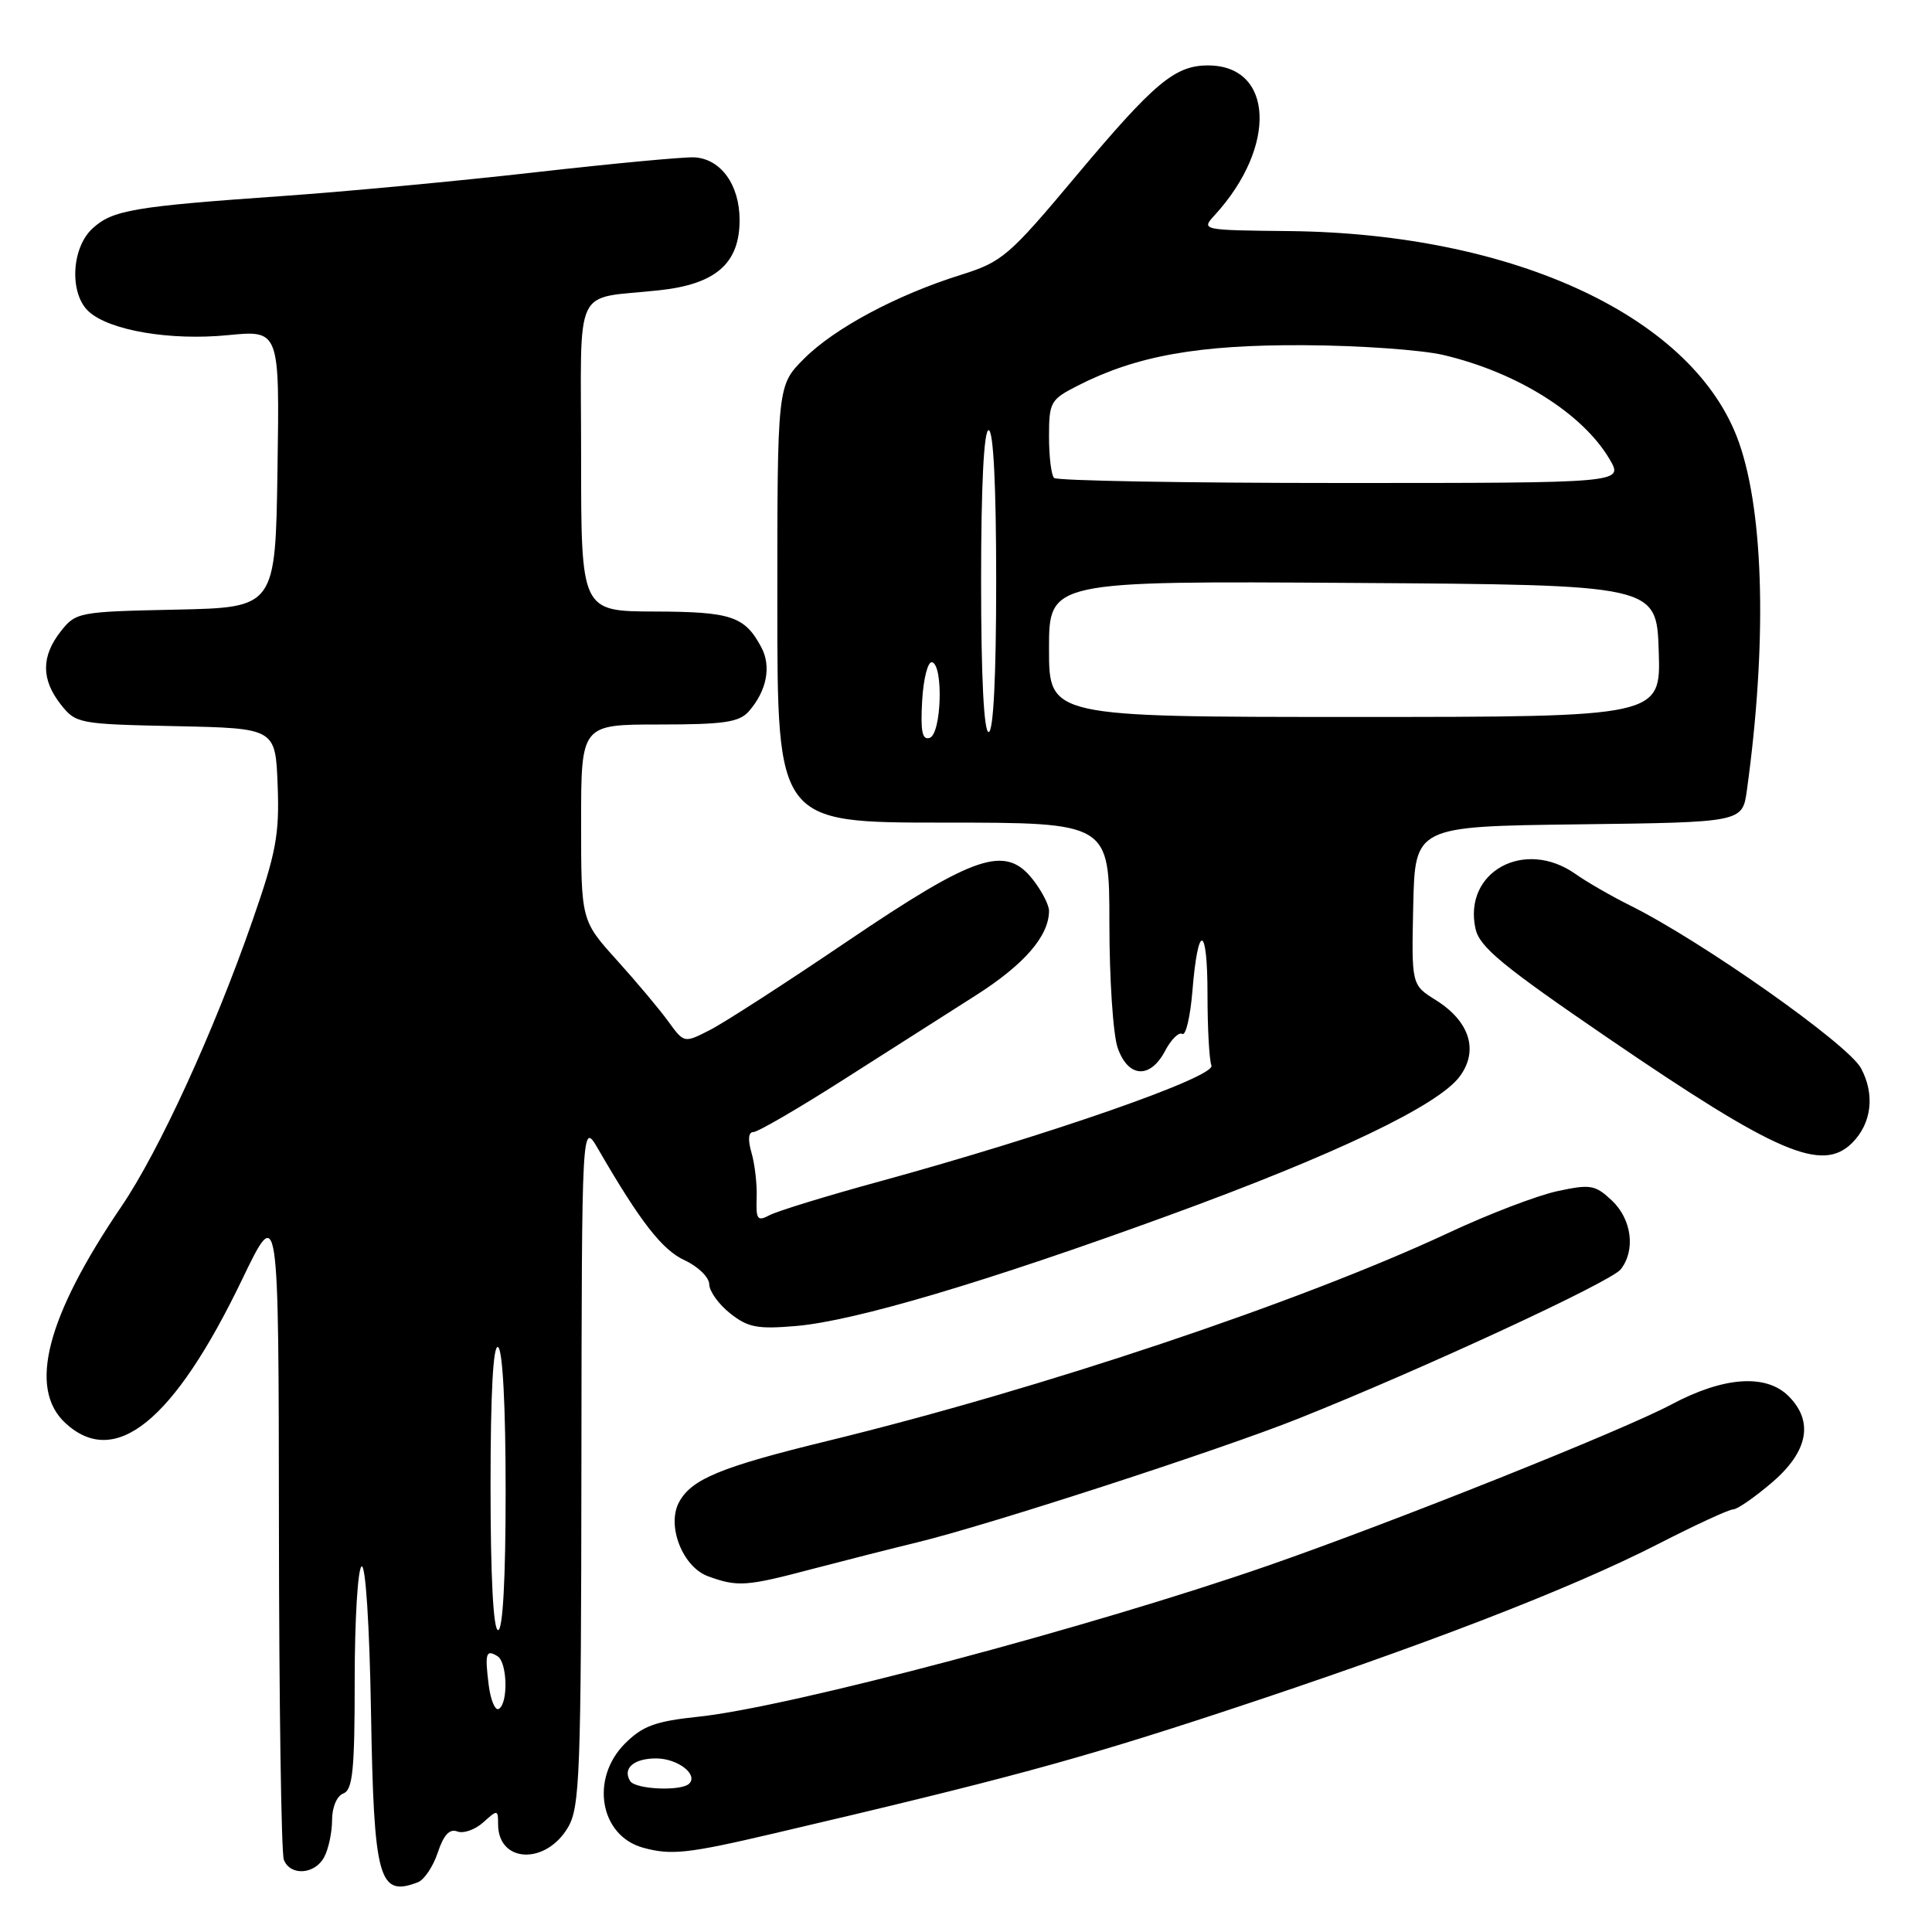 <?xml version="1.0" encoding="UTF-8" standalone="no"?>
<!DOCTYPE svg PUBLIC "-//W3C//DTD SVG 1.1//EN" "http://www.w3.org/Graphics/SVG/1.1/DTD/svg11.dtd" >
<svg xmlns="http://www.w3.org/2000/svg" xmlns:xlink="http://www.w3.org/1999/xlink" version="1.1" viewBox="0 0 256 256">
 <g >
 <path fill="currentColor"
d=" M 55.37 249.41 C 56.21 249.09 57.40 247.31 58.01 245.47 C 58.78 243.14 59.57 242.28 60.60 242.68 C 61.41 242.99 62.96 242.44 64.04 241.47 C 65.93 239.76 66.00 239.77 66.00 241.72 C 66.00 246.86 72.30 247.15 75.26 242.14 C 76.84 239.46 77.00 235.09 77.04 193.85 C 77.09 148.50 77.09 148.50 79.29 152.31 C 84.88 161.95 87.73 165.61 90.73 167.00 C 92.50 167.82 93.97 169.25 93.98 170.18 C 93.99 171.10 95.24 172.84 96.75 174.03 C 99.10 175.90 100.37 176.14 105.50 175.70 C 113.29 175.03 130.71 169.86 154.86 161.05 C 176.89 153.02 190.54 146.50 193.41 142.65 C 195.97 139.22 194.75 135.32 190.24 132.51 C 187.03 130.50 187.03 130.50 187.26 120.00 C 187.50 109.50 187.50 109.50 209.19 109.23 C 230.88 108.96 230.88 108.96 231.47 104.73 C 234.14 85.42 233.76 68.20 230.45 58.71 C 224.69 42.16 200.87 30.94 170.81 30.62 C 159.18 30.50 159.14 30.49 160.96 28.50 C 169.26 19.44 168.78 8.67 160.07 8.67 C 155.68 8.67 152.96 10.95 142.61 23.29 C 133.69 33.94 132.81 34.70 127.32 36.42 C 118.82 39.08 110.57 43.49 106.54 47.53 C 103.00 51.07 103.00 51.07 103.00 80.03 C 103.00 109.00 103.00 109.00 125.00 109.00 C 147.00 109.00 147.00 109.00 147.00 122.35 C 147.00 129.69 147.49 137.12 148.10 138.85 C 149.48 142.82 152.41 143.00 154.38 139.25 C 155.17 137.74 156.20 136.72 156.66 137.00 C 157.12 137.28 157.72 134.72 158.00 131.33 C 158.74 122.20 160.00 122.46 160.00 131.75 C 160.00 136.20 160.23 140.44 160.52 141.19 C 161.09 142.68 139.12 150.36 116.50 156.56 C 109.51 158.47 102.97 160.48 101.97 161.02 C 100.37 161.87 100.16 161.59 100.26 158.75 C 100.33 156.96 100.02 154.26 99.58 152.75 C 99.07 150.99 99.16 150.00 99.84 150.00 C 100.41 150.00 105.75 146.90 111.69 143.11 C 117.64 139.32 125.58 134.25 129.35 131.86 C 135.74 127.78 139.00 124.02 139.00 120.68 C 139.00 119.91 138.03 118.03 136.84 116.52 C 133.22 111.92 129.22 113.26 112.21 124.77 C 104.12 130.25 95.96 135.52 94.07 136.48 C 90.65 138.23 90.65 138.23 88.57 135.37 C 87.43 133.79 84.36 130.13 81.75 127.24 C 77.00 121.98 77.00 121.98 77.00 108.99 C 77.00 96.00 77.00 96.00 87.35 96.00 C 95.95 96.00 97.95 95.70 99.23 94.25 C 101.59 91.55 102.23 88.31 100.89 85.79 C 98.69 81.66 96.93 81.06 86.75 81.03 C 77.00 81.00 77.00 81.00 77.00 60.52 C 77.00 37.12 75.77 39.73 87.38 38.46 C 94.86 37.65 98.00 34.90 98.00 29.16 C 98.00 24.48 95.51 21.04 92.00 20.85 C 90.62 20.78 81.17 21.67 71.00 22.82 C 60.83 23.98 45.75 25.39 37.50 25.97 C 17.68 27.36 14.91 27.83 12.25 30.28 C 9.44 32.87 9.17 38.94 11.77 41.29 C 14.54 43.80 22.59 45.16 30.20 44.41 C 37.05 43.74 37.05 43.74 36.77 62.12 C 36.50 80.50 36.50 80.50 23.30 80.78 C 10.42 81.05 10.05 81.12 8.05 83.66 C 5.45 86.97 5.45 90.03 8.05 93.34 C 10.05 95.88 10.42 95.95 23.30 96.22 C 36.50 96.50 36.50 96.50 36.79 104.04 C 37.04 110.57 36.59 112.99 33.45 122.00 C 28.36 136.64 21.07 152.53 16.11 159.83 C 6.16 174.48 3.70 183.96 8.65 188.55 C 15.24 194.66 23.04 188.34 32.10 169.50 C 36.92 159.50 36.92 159.50 36.96 202.17 C 36.98 225.64 37.27 245.55 37.61 246.42 C 38.45 248.61 41.72 248.40 42.96 246.07 C 43.53 245.00 44.00 242.80 44.00 241.17 C 44.00 239.47 44.63 237.97 45.50 237.64 C 46.74 237.16 47.00 234.53 47.00 222.59 C 47.00 214.63 47.41 207.87 47.91 207.56 C 48.44 207.23 48.96 215.27 49.16 226.84 C 49.54 249.10 50.18 251.40 55.37 249.41 Z  M 102.50 242.95 C 133.01 235.81 142.72 233.18 161.90 226.87 C 188.49 218.11 208.07 210.56 219.77 204.56 C 224.67 202.05 229.11 200.00 229.66 200.00 C 230.20 200.00 232.52 198.39 234.82 196.42 C 239.59 192.33 240.35 188.35 237.00 185.00 C 234.01 182.01 228.39 182.41 221.47 186.10 C 215.05 189.53 184.44 201.75 168.00 207.46 C 144.47 215.63 104.62 226.20 92.57 227.47 C 86.85 228.07 85.16 228.69 82.82 231.02 C 78.17 235.67 79.48 243.25 85.21 244.83 C 88.92 245.85 91.12 245.62 102.50 242.95 Z  M 107.59 207.91 C 111.94 206.77 118.20 205.18 121.50 204.38 C 130.92 202.10 161.53 192.16 172.00 187.99 C 188.38 181.46 213.45 169.86 214.75 168.20 C 216.75 165.67 216.22 161.56 213.58 159.07 C 211.36 156.99 210.75 156.89 206.33 157.84 C 203.67 158.42 197.22 160.88 192.00 163.33 C 172.33 172.52 138.01 184.02 109.62 190.94 C 95.48 194.39 91.61 195.99 89.97 199.06 C 88.31 202.16 90.45 207.63 93.81 208.86 C 97.73 210.29 98.86 210.22 107.59 207.91 Z  M 245.43 151.43 C 248.01 148.85 248.46 145.02 246.59 141.54 C 244.88 138.36 225.47 124.68 216.00 119.98 C 213.53 118.75 210.26 116.87 208.75 115.80 C 202.00 111.05 193.86 115.51 195.51 123.06 C 196.05 125.49 199.07 127.98 213.06 137.54 C 235.49 152.86 241.44 155.41 245.43 151.43 Z  M 64.75 223.24 C 64.23 219.05 64.40 218.51 65.93 219.46 C 67.22 220.26 67.36 225.66 66.11 226.43 C 65.62 226.74 65.01 225.30 64.75 223.24 Z  M 65.00 196.94 C 65.00 184.49 65.35 178.10 66.00 178.50 C 66.61 178.88 67.00 186.34 67.00 197.56 C 67.00 209.19 66.63 216.00 66.00 216.00 C 65.37 216.00 65.00 208.98 65.00 196.94 Z  M 122.19 92.85 C 122.36 89.91 122.95 87.61 123.50 87.75 C 125.03 88.13 124.75 97.25 123.19 97.77 C 122.20 98.10 121.96 96.91 122.19 92.85 Z  M 130.00 77.00 C 130.00 64.33 130.37 57.00 131.00 57.00 C 131.63 57.00 132.00 64.33 132.00 77.00 C 132.00 89.67 131.63 97.00 131.00 97.00 C 130.37 97.00 130.00 89.67 130.00 77.00 Z  M 139.00 85.99 C 139.00 76.98 139.00 76.98 179.25 77.24 C 219.50 77.50 219.50 77.50 219.79 86.25 C 220.08 95.00 220.08 95.00 179.54 95.00 C 139.00 95.00 139.00 95.00 139.00 85.99 Z  M 139.67 63.33 C 139.30 62.97 139.00 60.50 139.00 57.85 C 139.00 53.29 139.19 52.94 142.81 51.10 C 150.56 47.14 158.80 45.67 172.76 45.74 C 180.05 45.77 188.37 46.36 191.26 47.04 C 201.07 49.35 209.76 54.82 213.31 60.90 C 215.11 64.00 215.11 64.00 177.72 64.00 C 157.16 64.00 140.03 63.70 139.67 63.33 Z  M 83.50 236.00 C 82.46 234.32 83.97 233.00 86.94 233.00 C 89.77 233.00 92.55 235.12 91.32 236.34 C 90.29 237.38 84.19 237.11 83.50 236.00 Z "/>
</g>
</svg>